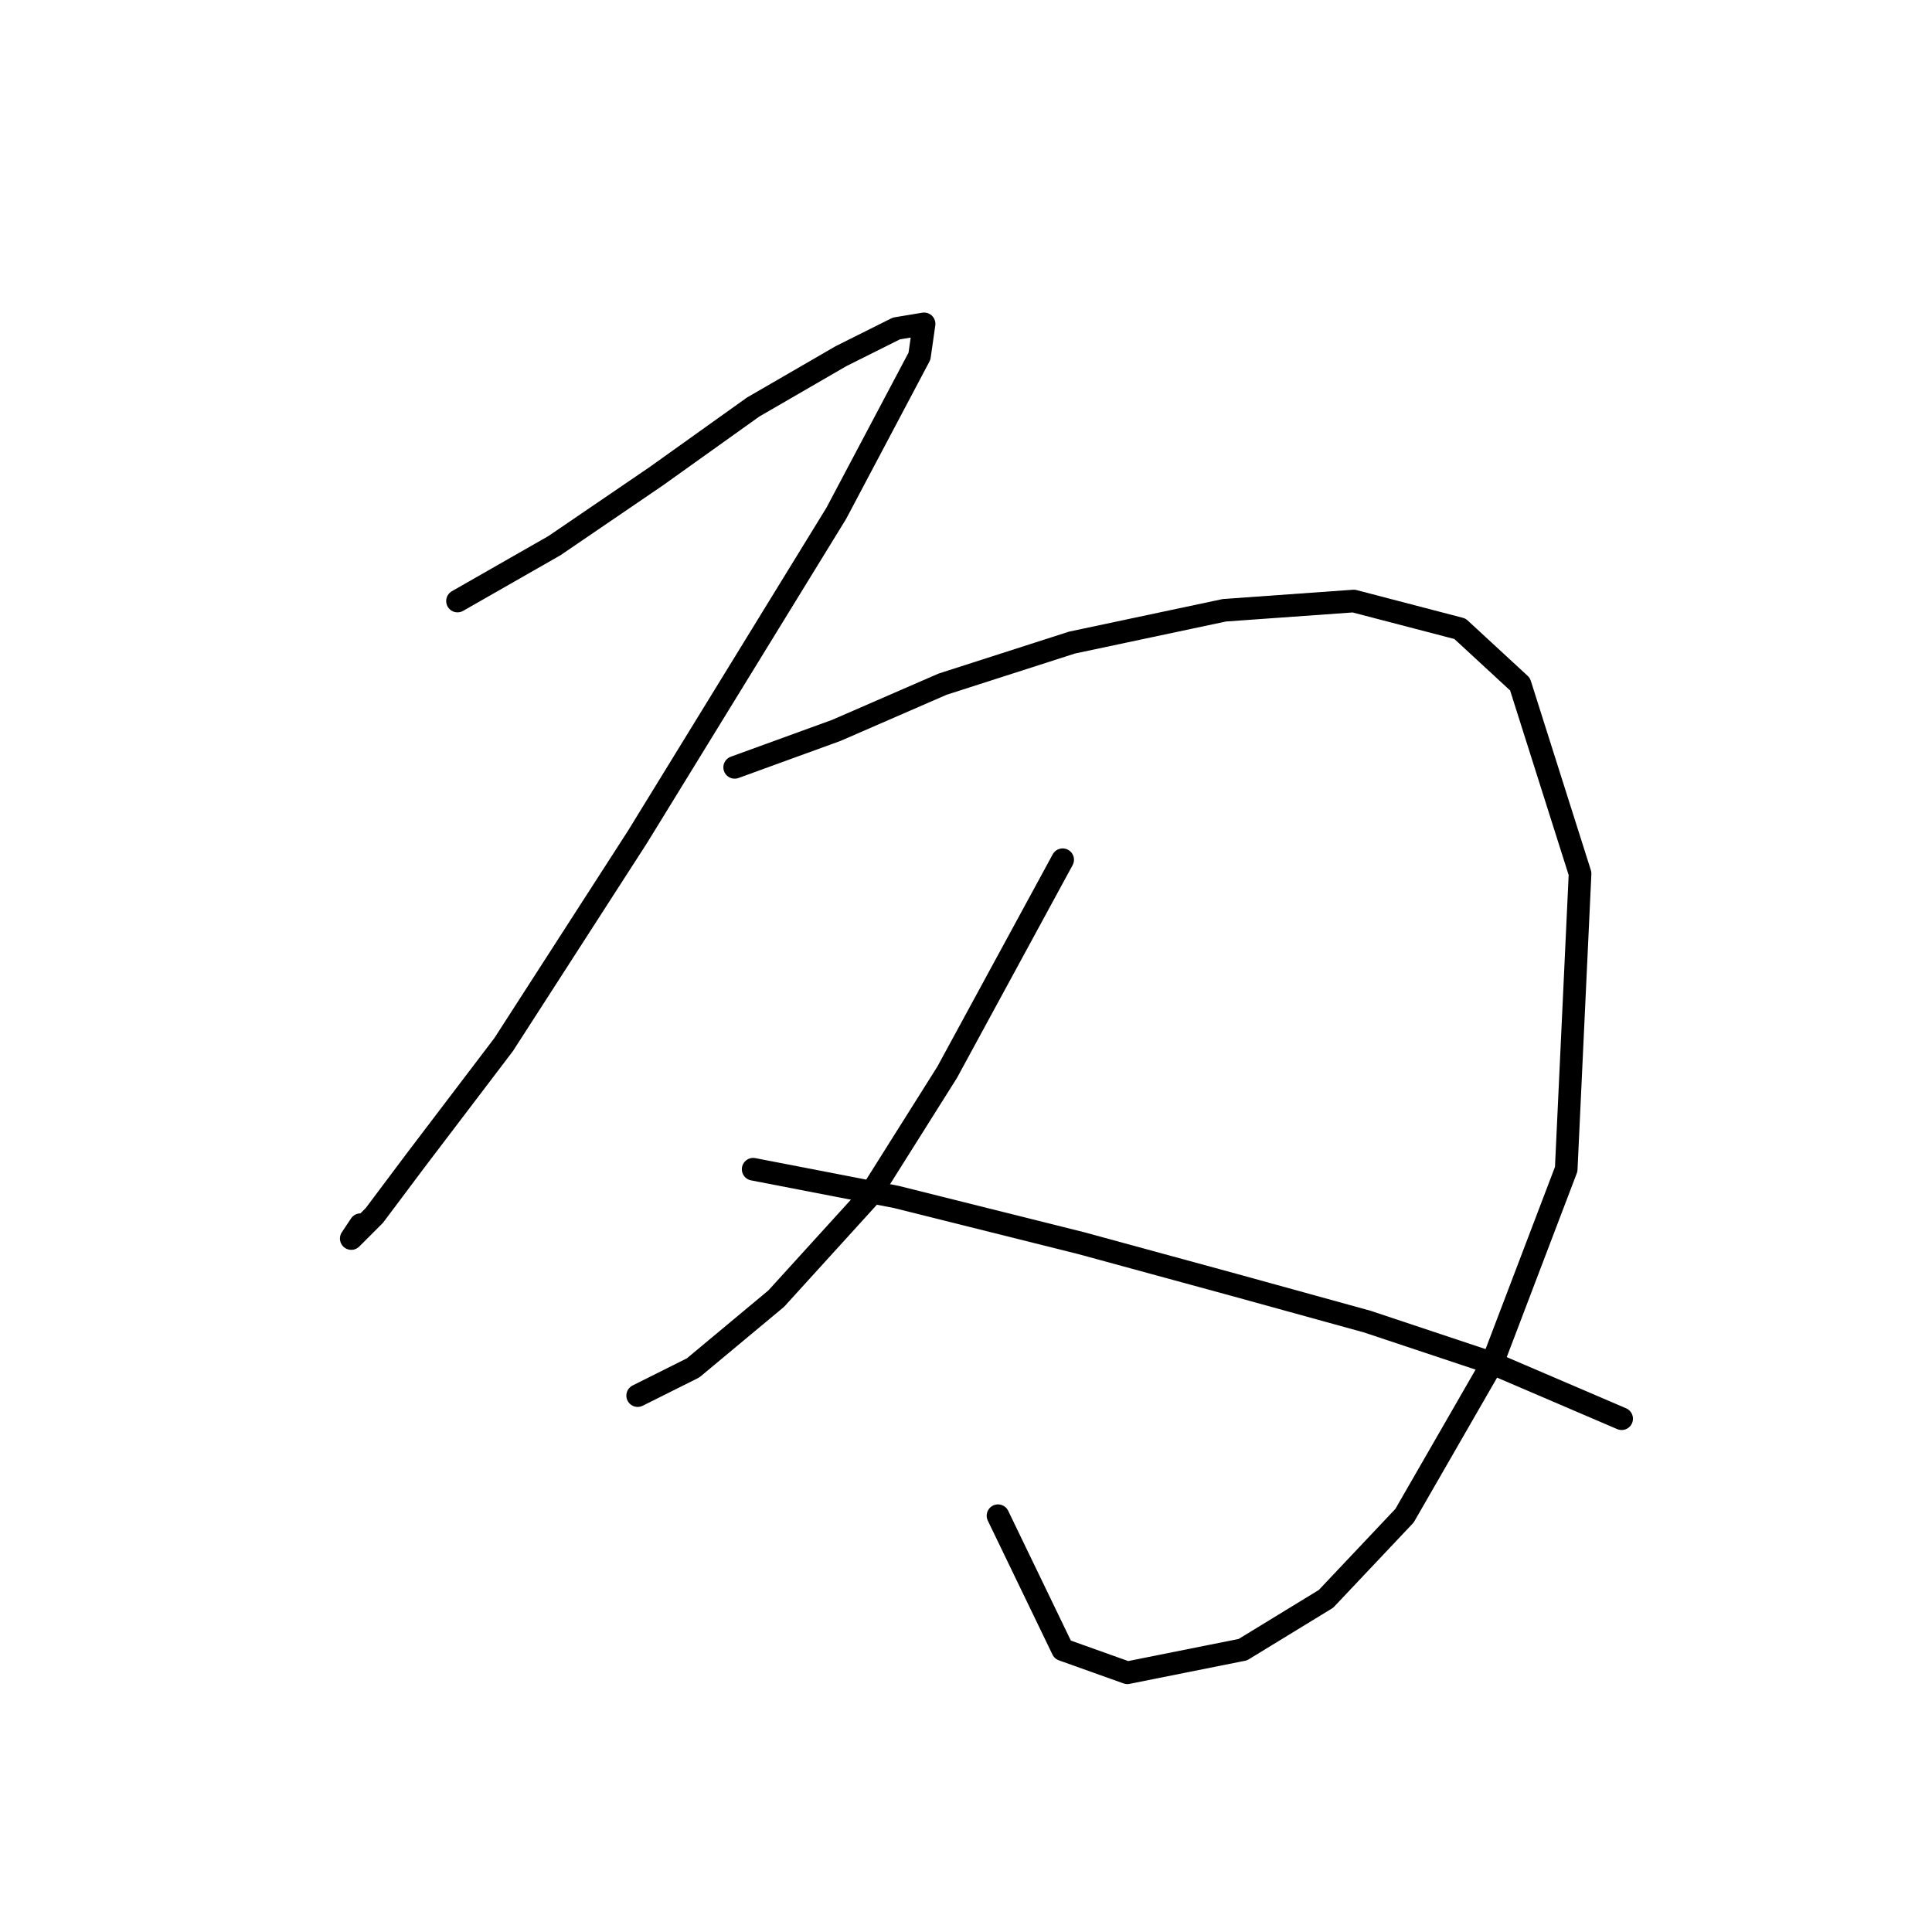 <?xml version="1.0" standalone="no"?>
    <svg width="256" height="256" xmlns="http://www.w3.org/2000/svg" version="1.1">
    <polyline stroke="black" stroke-width="3" stroke-linecap="round" fill="transparent" stroke-linejoin="round" points="60.622 79.64 73.477 72.295 86.943 63.113 99.798 53.932 111.428 47.198 118.773 43.526 122.446 42.914 121.834 47.198 110.816 68.01 84.495 110.858 66.744 138.403 55.113 153.706 49.604 161.052 46.544 164.112 47.768 162.276 47.768 162.276 " />
        <polyline stroke="black" stroke-width="3" stroke-linecap="round" fill="transparent" stroke-linejoin="round" points="97.349 101.677 110.816 96.78 124.894 90.658 142.034 85.149 162.233 80.865 179.372 79.64 193.451 83.313 201.408 90.658 209.366 115.755 207.53 154.93 197.736 180.639 186.106 200.839 175.7 211.857 164.682 218.59 149.379 221.651 140.809 218.59 132.24 200.839 132.24 200.839 " />
        <polyline stroke="black" stroke-width="3" stroke-linecap="round" fill="transparent" stroke-linejoin="round" points="140.809 113.919 125.506 142.076 115.1 158.603 102.858 172.07 91.84 181.251 84.495 184.924 84.495 184.924 " />
        <polyline stroke="black" stroke-width="3" stroke-linecap="round" fill="transparent" stroke-linejoin="round" points="99.798 154.93 118.773 158.603 143.258 164.724 163.457 170.233 181.209 175.13 197.736 180.639 214.875 187.985 214.875 187.985 " />
        </svg>